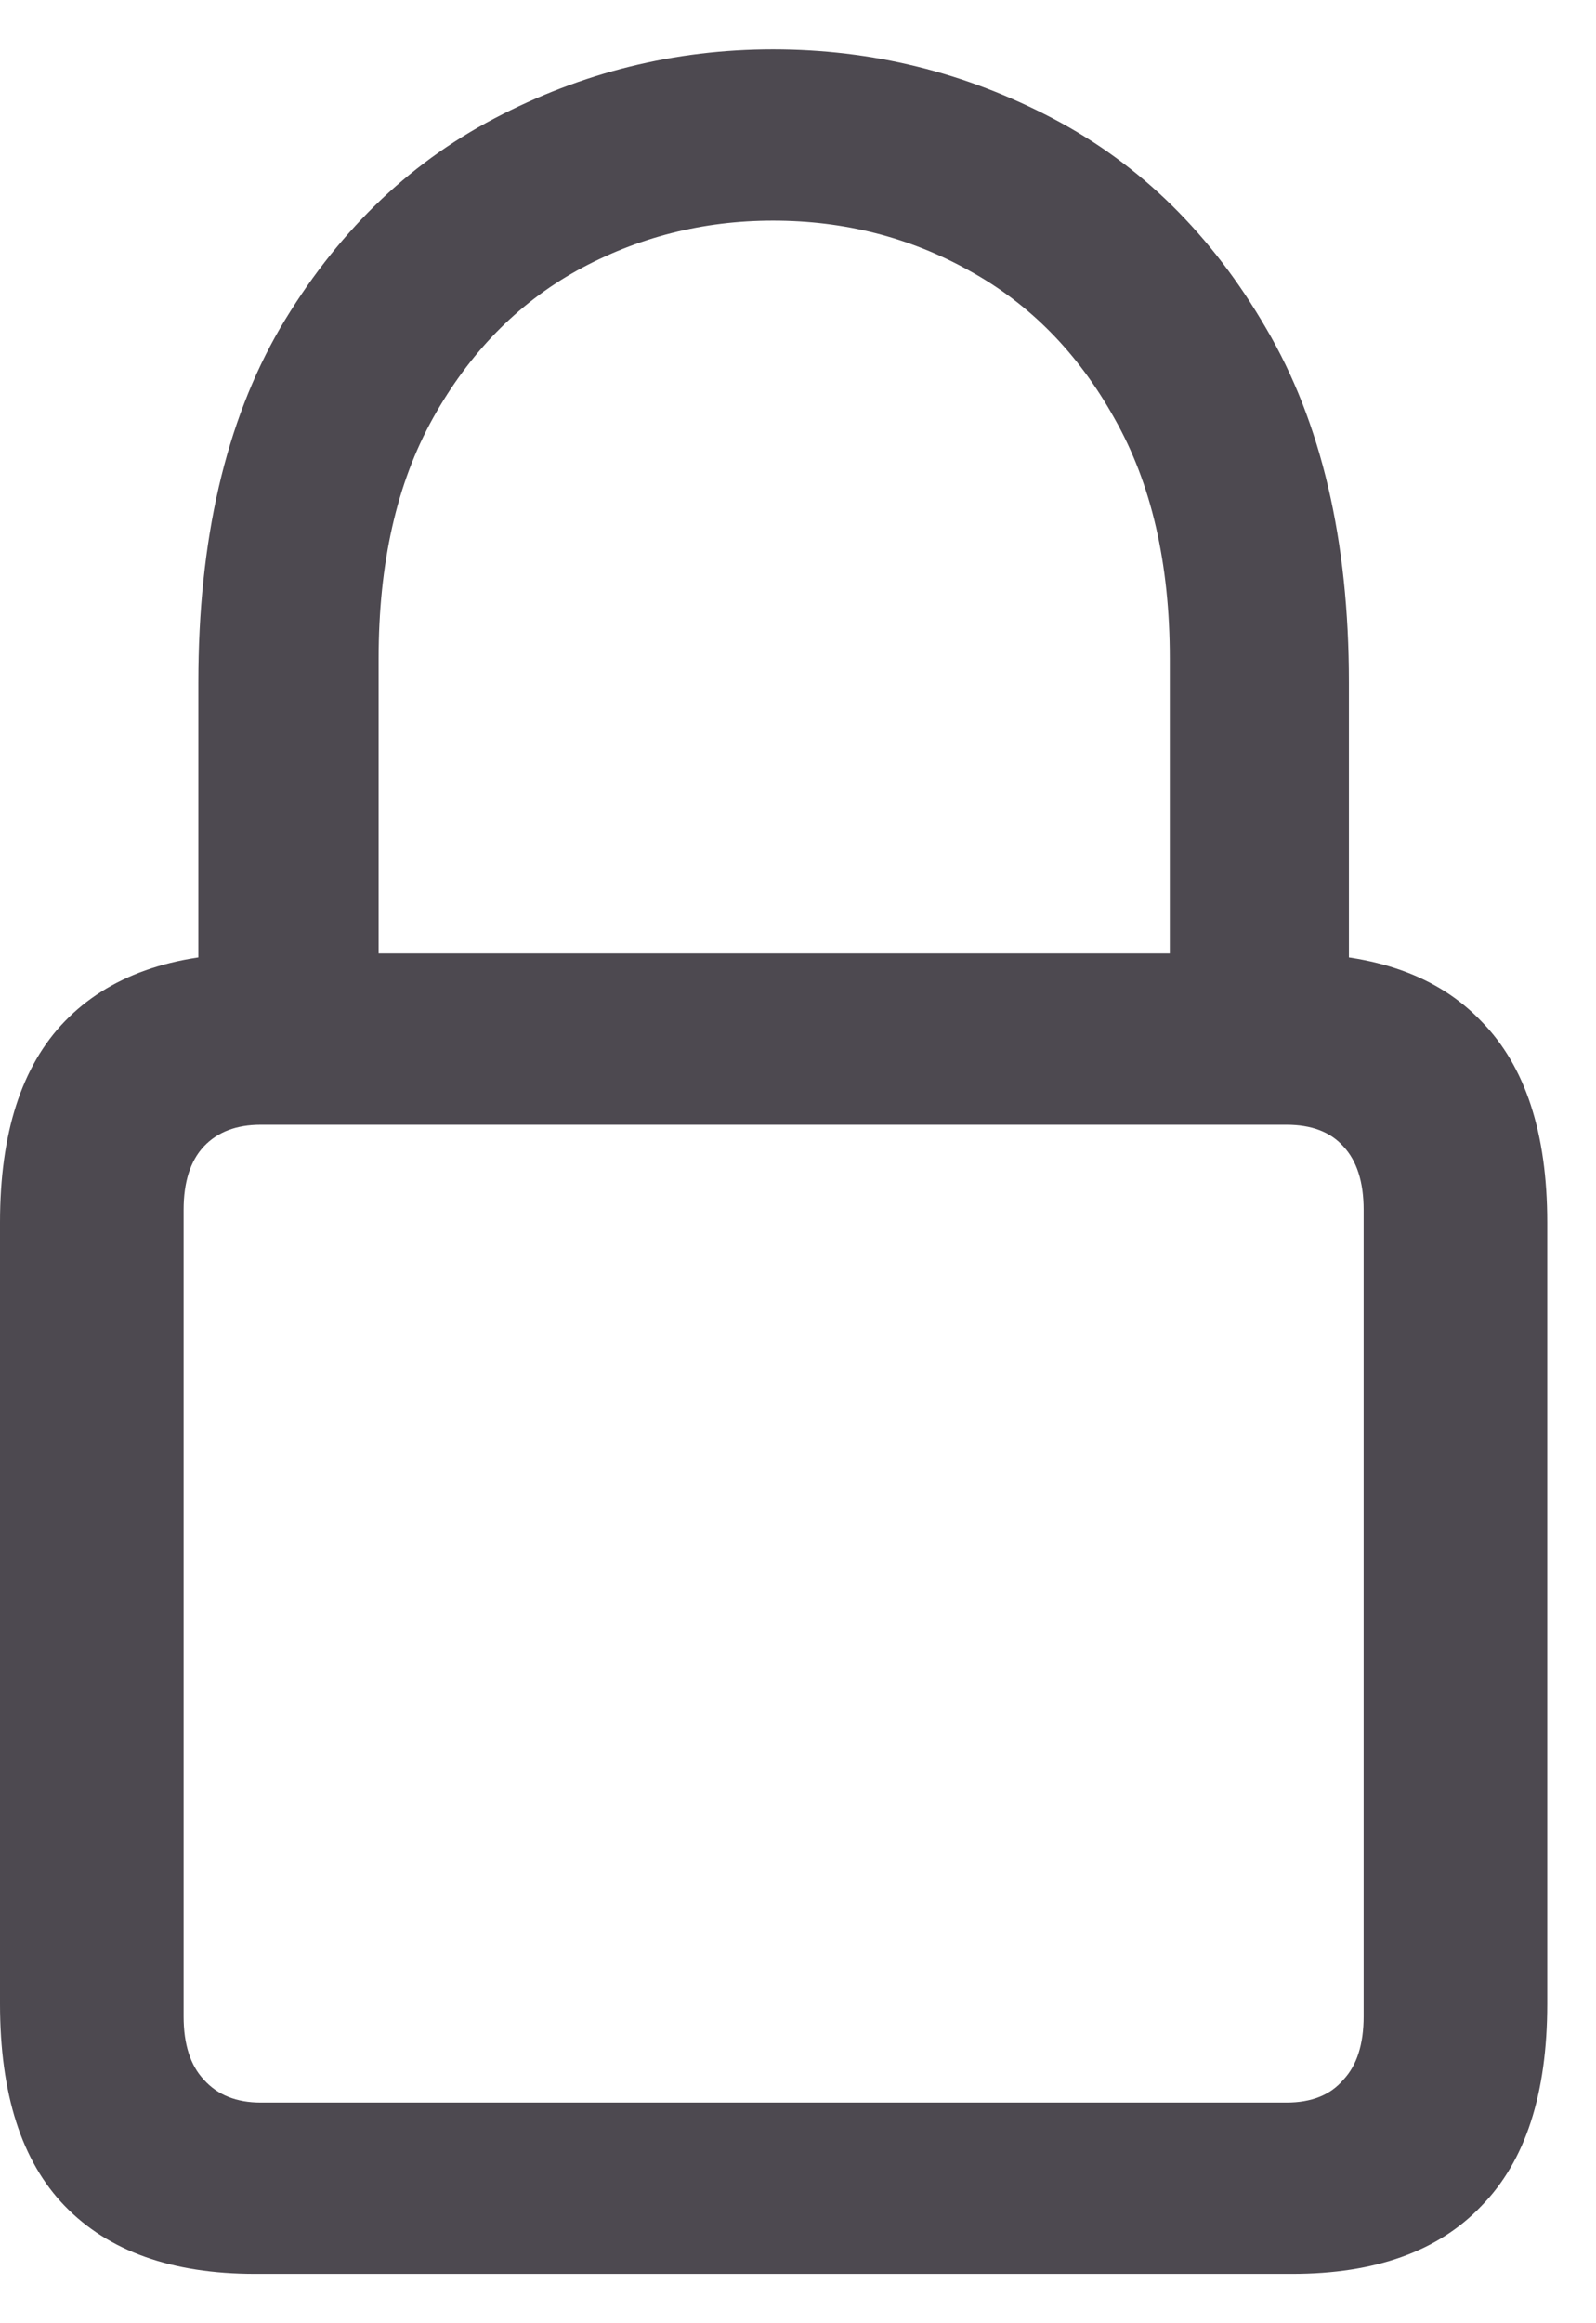 <svg width="22" height="32" viewBox="0 0 22 32" fill="none" xmlns="http://www.w3.org/2000/svg">
<path d="M3.516 31.32C2.37 31.32 1.495 31.008 0.891 30.383C0.297 29.768 0 28.841 0 27.602V16.836C0 15.607 0.297 14.685 0.891 14.07C1.495 13.445 2.37 13.133 3.516 13.133H17.812C18.958 13.133 19.828 13.445 20.422 14.07C21.026 14.685 21.328 15.607 21.328 16.836V27.602C21.328 28.841 21.026 29.768 20.422 30.383C19.828 31.008 18.958 31.32 17.812 31.32H3.516ZM3.594 28.961H17.734C18.078 28.961 18.338 28.857 18.516 28.648C18.703 28.451 18.797 28.159 18.797 27.773V16.664C18.797 16.279 18.703 15.987 18.516 15.789C18.338 15.591 18.078 15.492 17.734 15.492H3.594C3.26 15.492 3 15.591 2.812 15.789C2.625 15.987 2.531 16.279 2.531 16.664V27.773C2.531 28.159 2.625 28.451 2.812 28.648C3 28.857 3.26 28.961 3.594 28.961ZM2.734 14.336V9.398C2.734 7.44 3.109 5.815 3.859 4.523C4.62 3.232 5.604 2.268 6.812 1.633C8.021 0.997 9.302 0.68 10.656 0.68C12.021 0.68 13.307 0.997 14.516 1.633C15.724 2.268 16.703 3.232 17.453 4.523C18.213 5.815 18.594 7.44 18.594 9.398V14.336H16.125V9.07C16.125 7.758 15.87 6.654 15.359 5.758C14.859 4.862 14.193 4.185 13.359 3.727C12.537 3.268 11.635 3.039 10.656 3.039C9.688 3.039 8.786 3.268 7.953 3.727C7.13 4.185 6.469 4.862 5.969 5.758C5.469 6.654 5.219 7.758 5.219 9.07V14.336H2.734Z" fill="#4D4950"/>
</svg>
